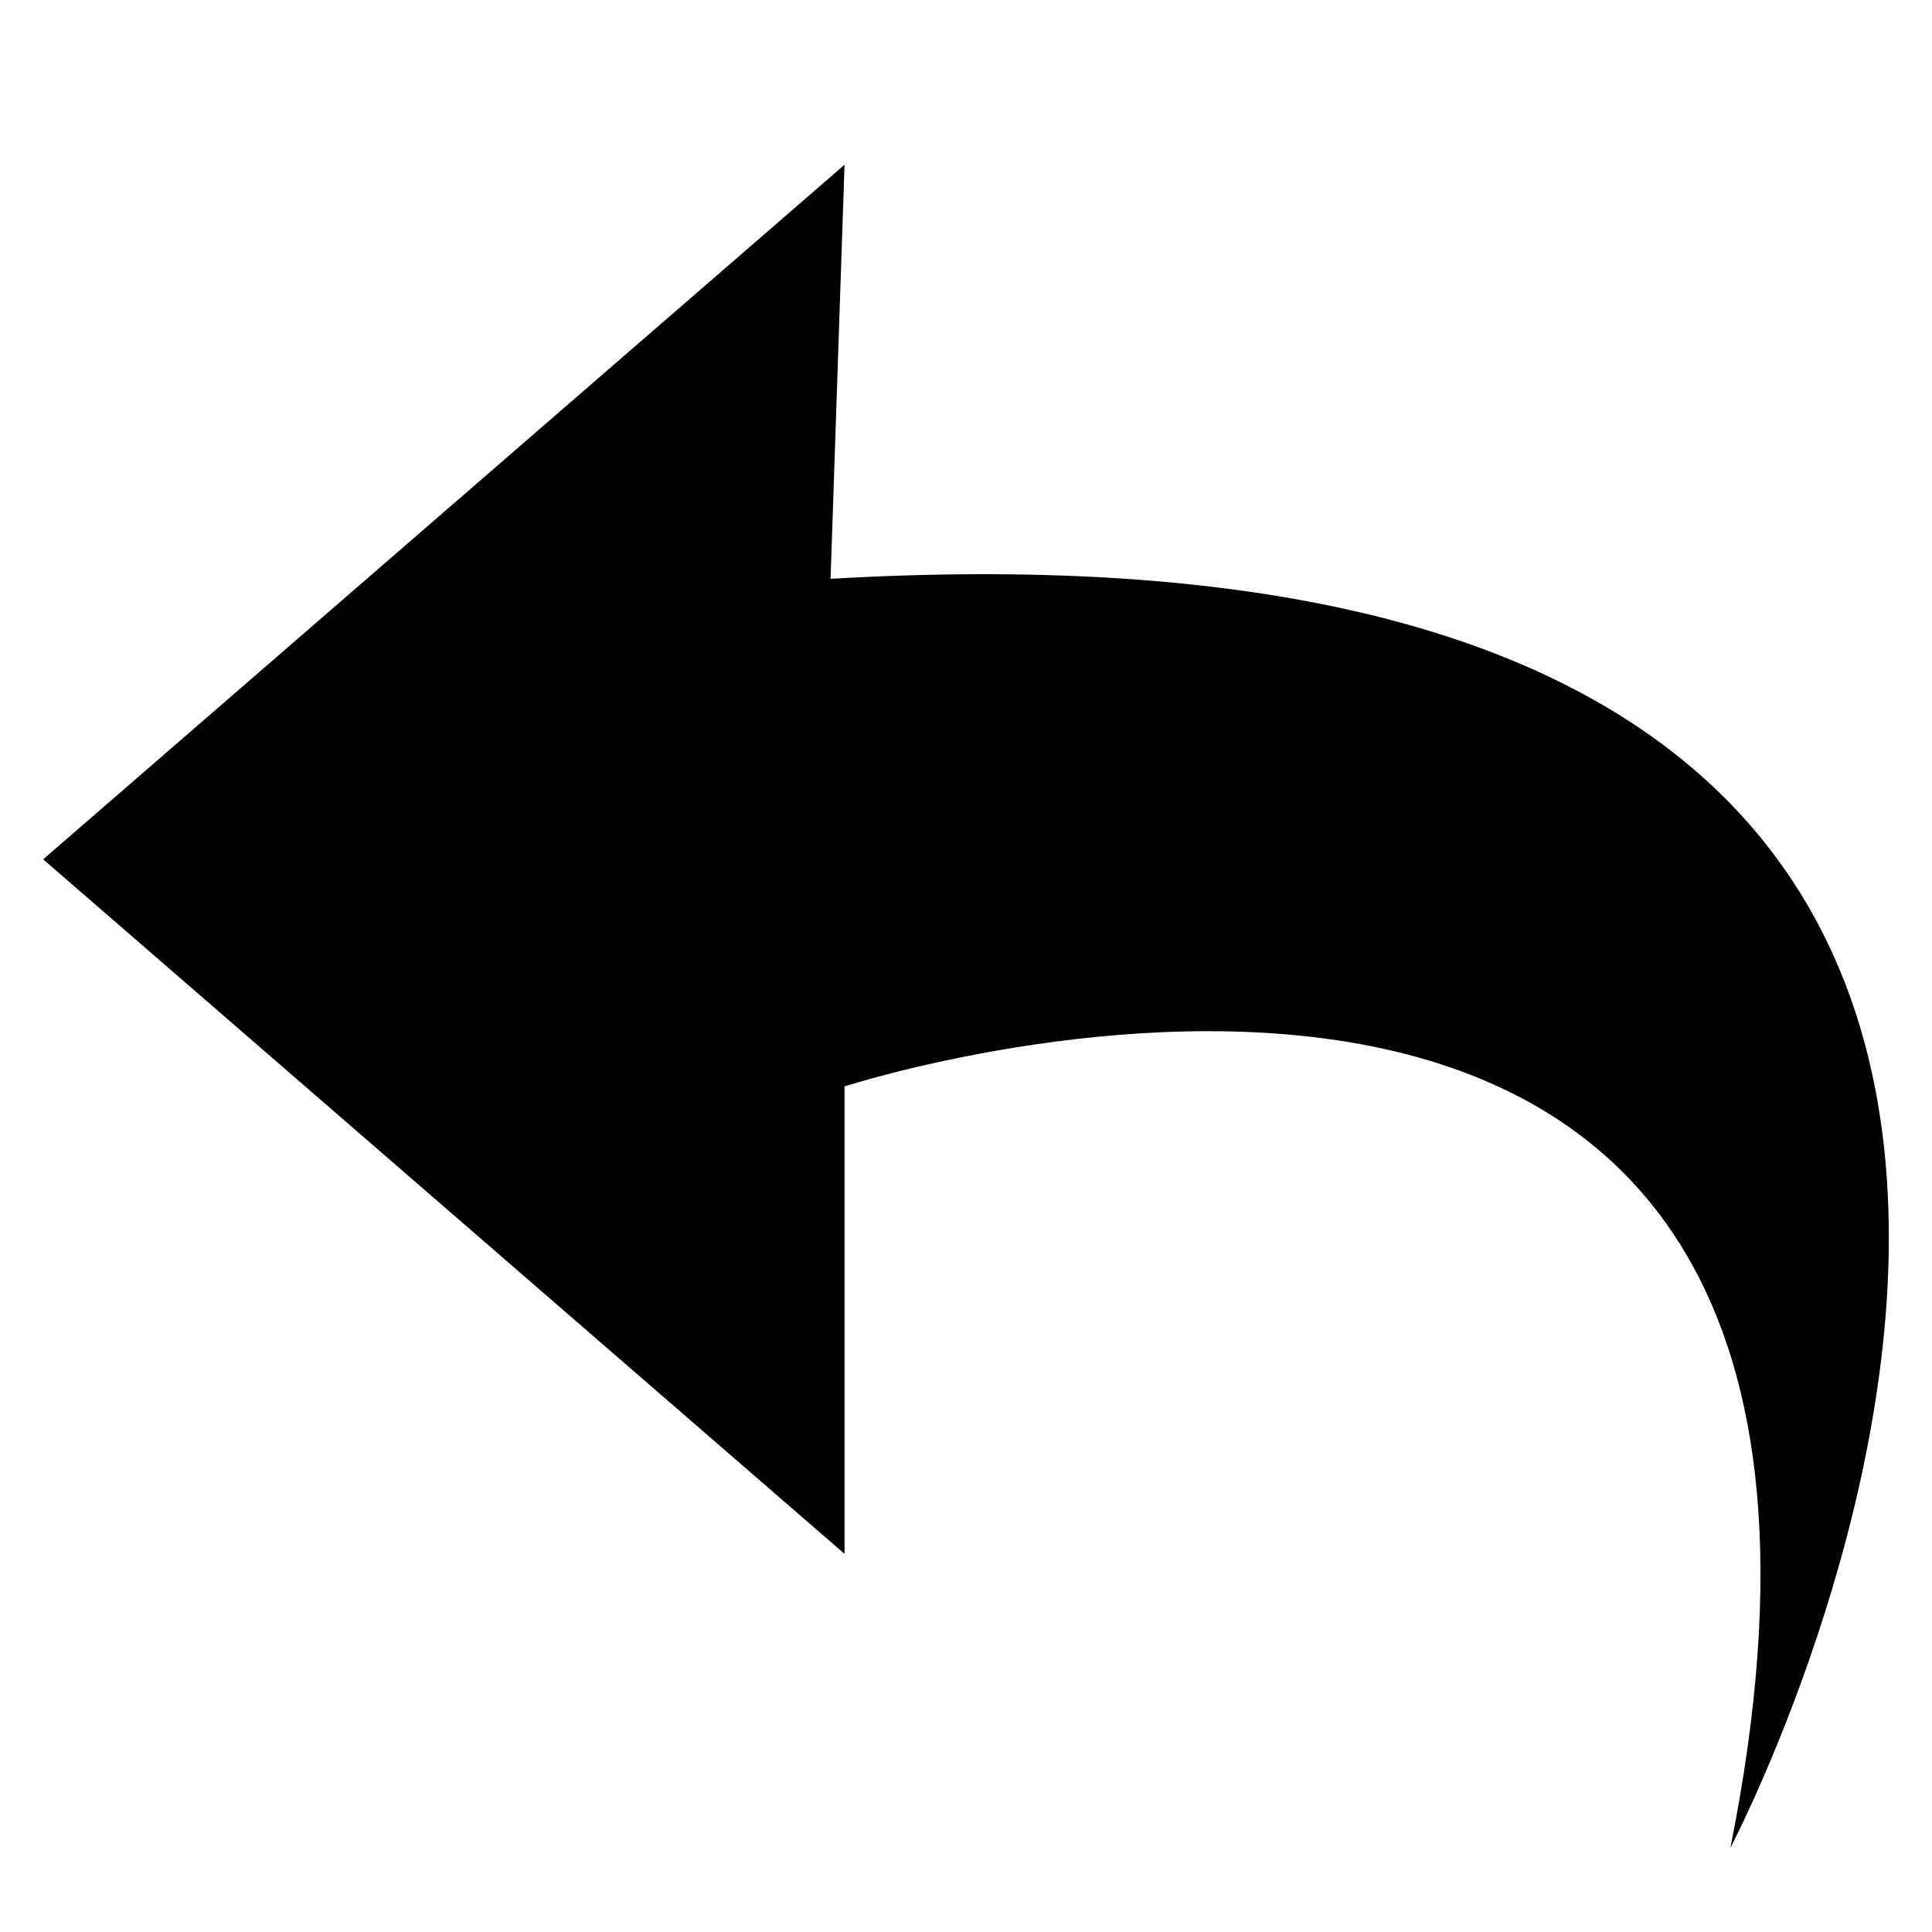 <svg t="1646288140284" class="icon" viewBox="0 0 1024 1024" version="1.1" xmlns="http://www.w3.org/2000/svg" p-id="4438" width="200" height="200"><path d="M447.617 87.321l-424.735 368.142 424.735 368.114v-247.747s588.755-191.181 469.536 403.517c0 0 380.058-722.13-476.936-672.57l7.403-219.459z" p-id="4439"></path></svg>
